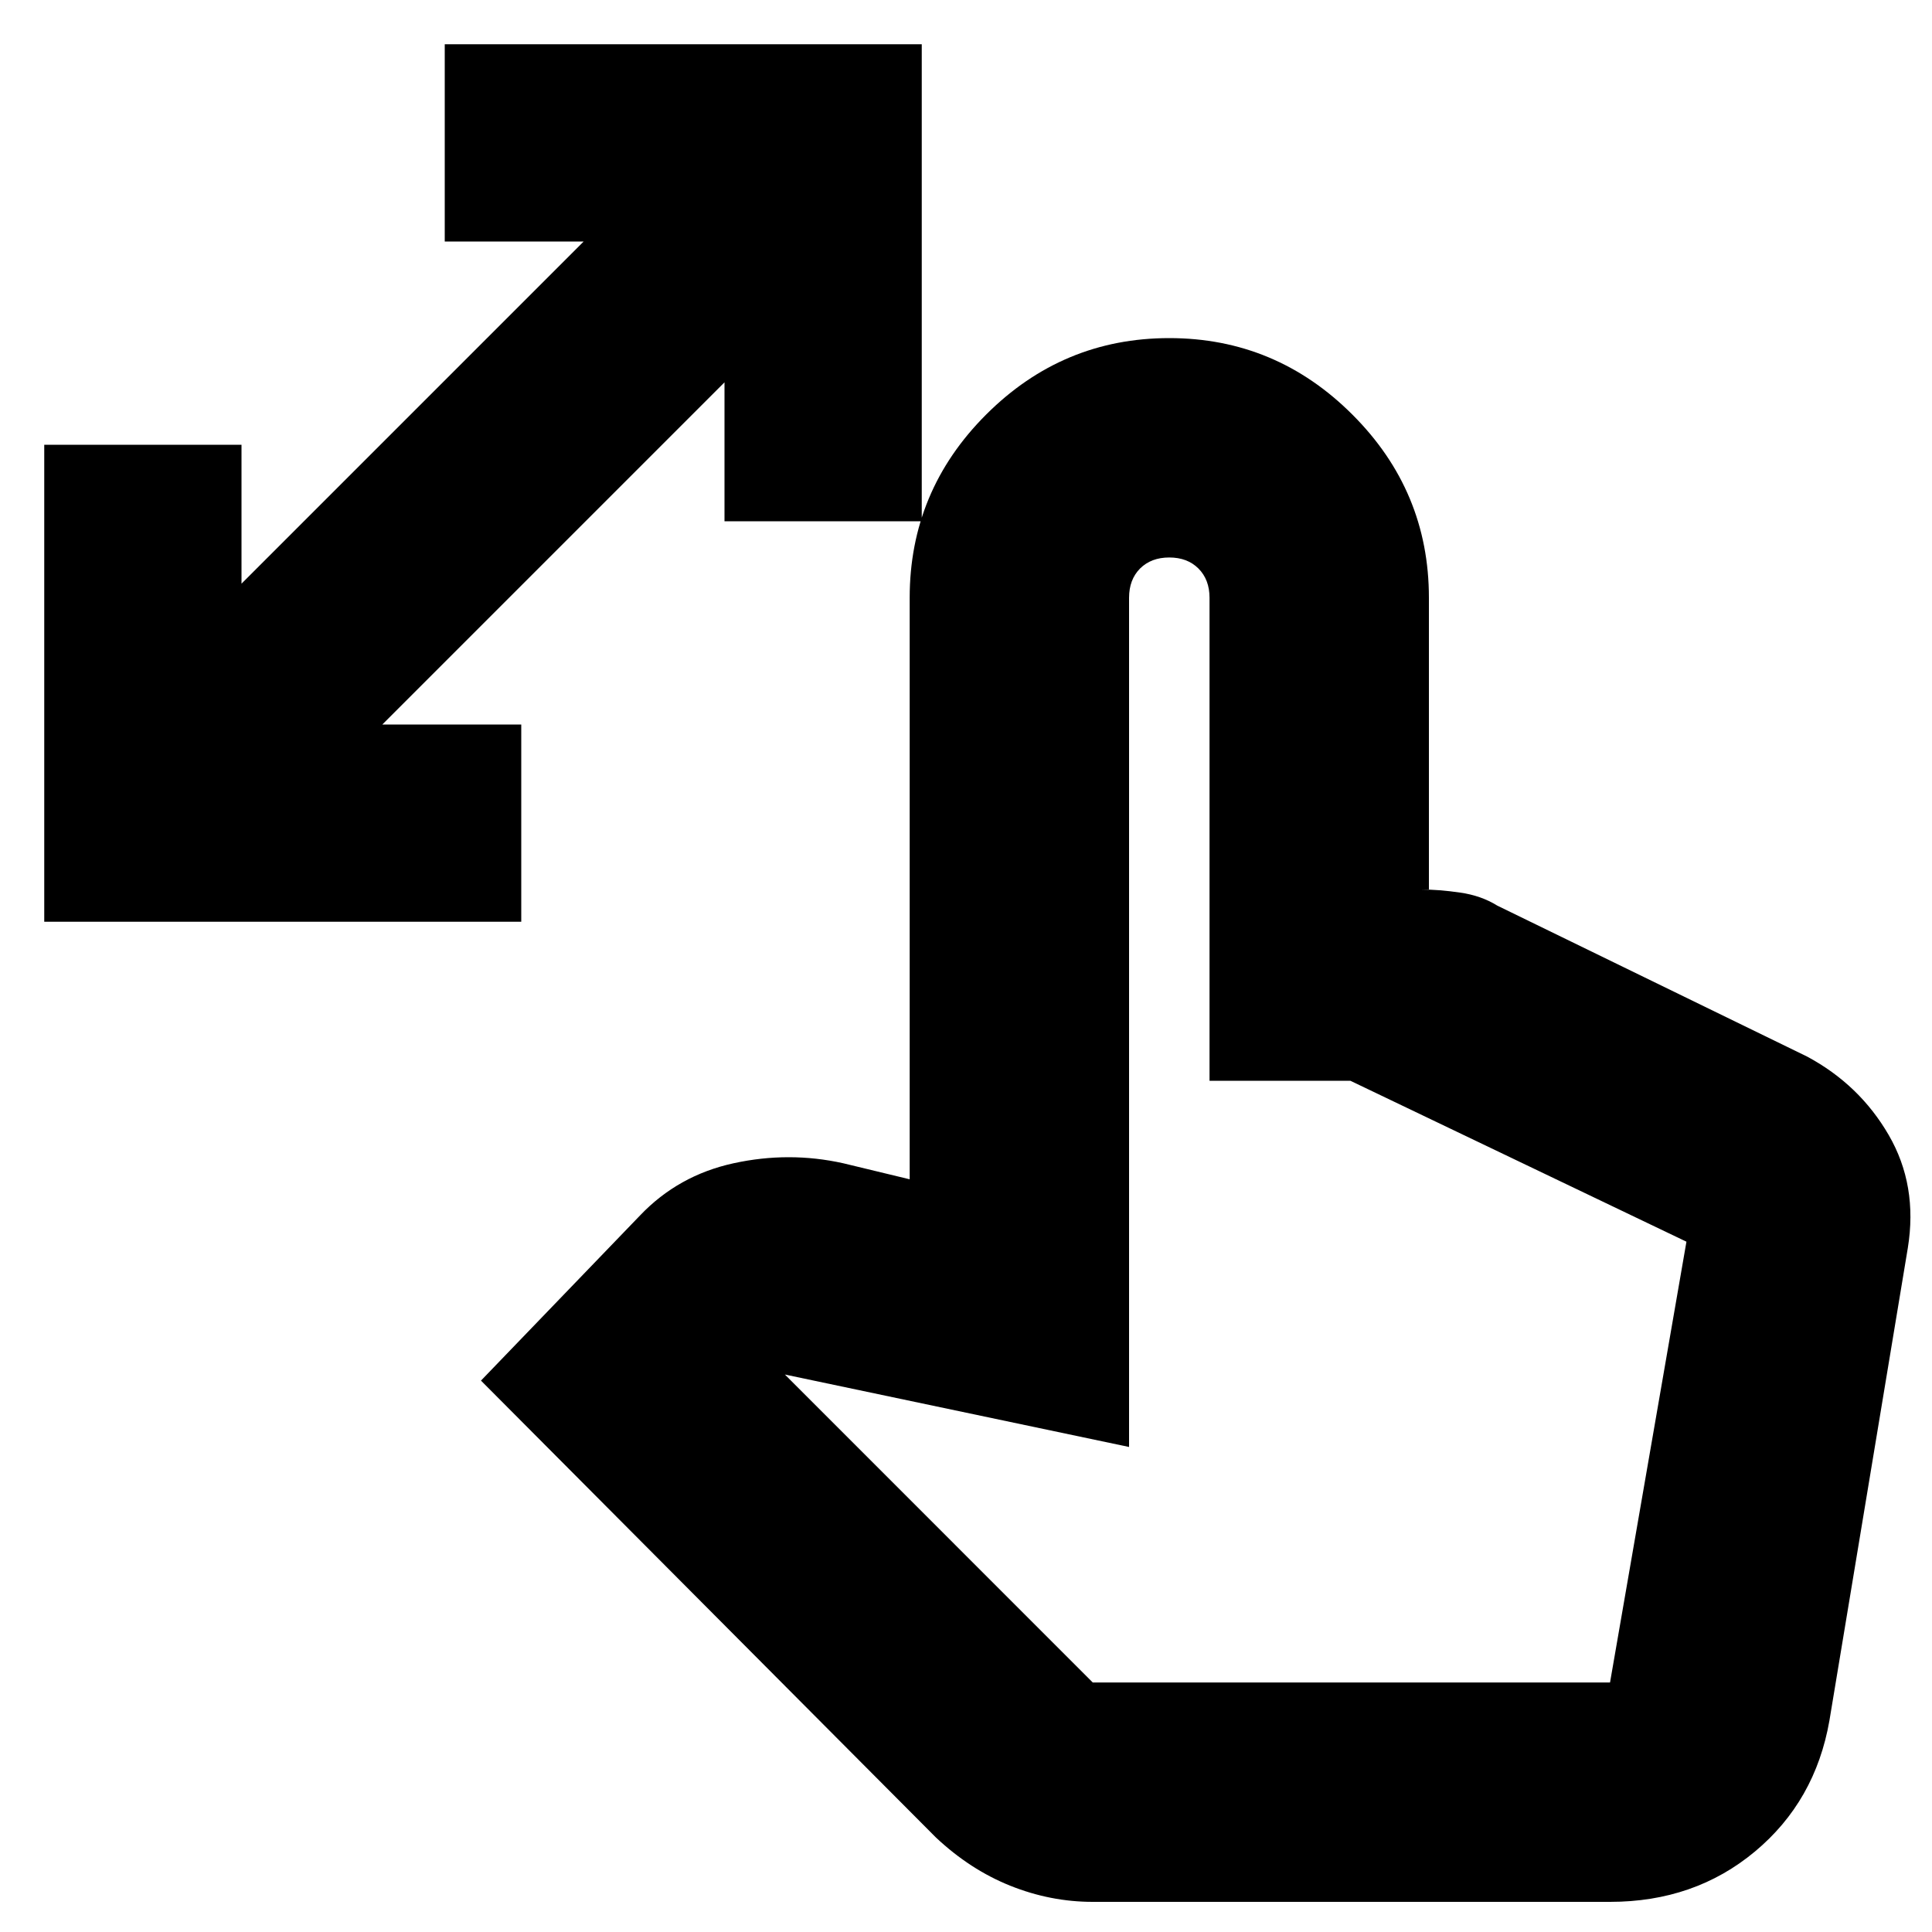<svg xmlns="http://www.w3.org/2000/svg" height="20" width="20"><path d="M.458 9.542V4.604H2.5v1.438L6.042 2.5H4.604V.458h4.938v4.938H7.5V3.958L3.958 7.5h1.438v2.042Zm10.854 10.146q-.437 0-.854-.167-.416-.167-.77-.5l-4.709-4.729 1.646-1.709q.396-.416.969-.541.573-.125 1.135 0l.688.166v-6.02q0-1.105.791-1.896Q11 3.5 12.104 3.5q1.104 0 1.896.792.792.791.792 1.896v3.02h-.084q.188 0 .407.032.218.031.385.135l3.208 1.563q.542.291.844.812.302.521.198 1.167l-.812 4.895q-.146.834-.771 1.355t-1.5.521Zm0-2.271h5.355l.791-4.563-3.479-1.666h-1.458v-5q0-.188-.115-.303-.114-.114-.302-.114-.187 0-.302.114-.114.115-.114.303v8.791l-3.563-.75Zm0 0h5.355Z"/></svg>